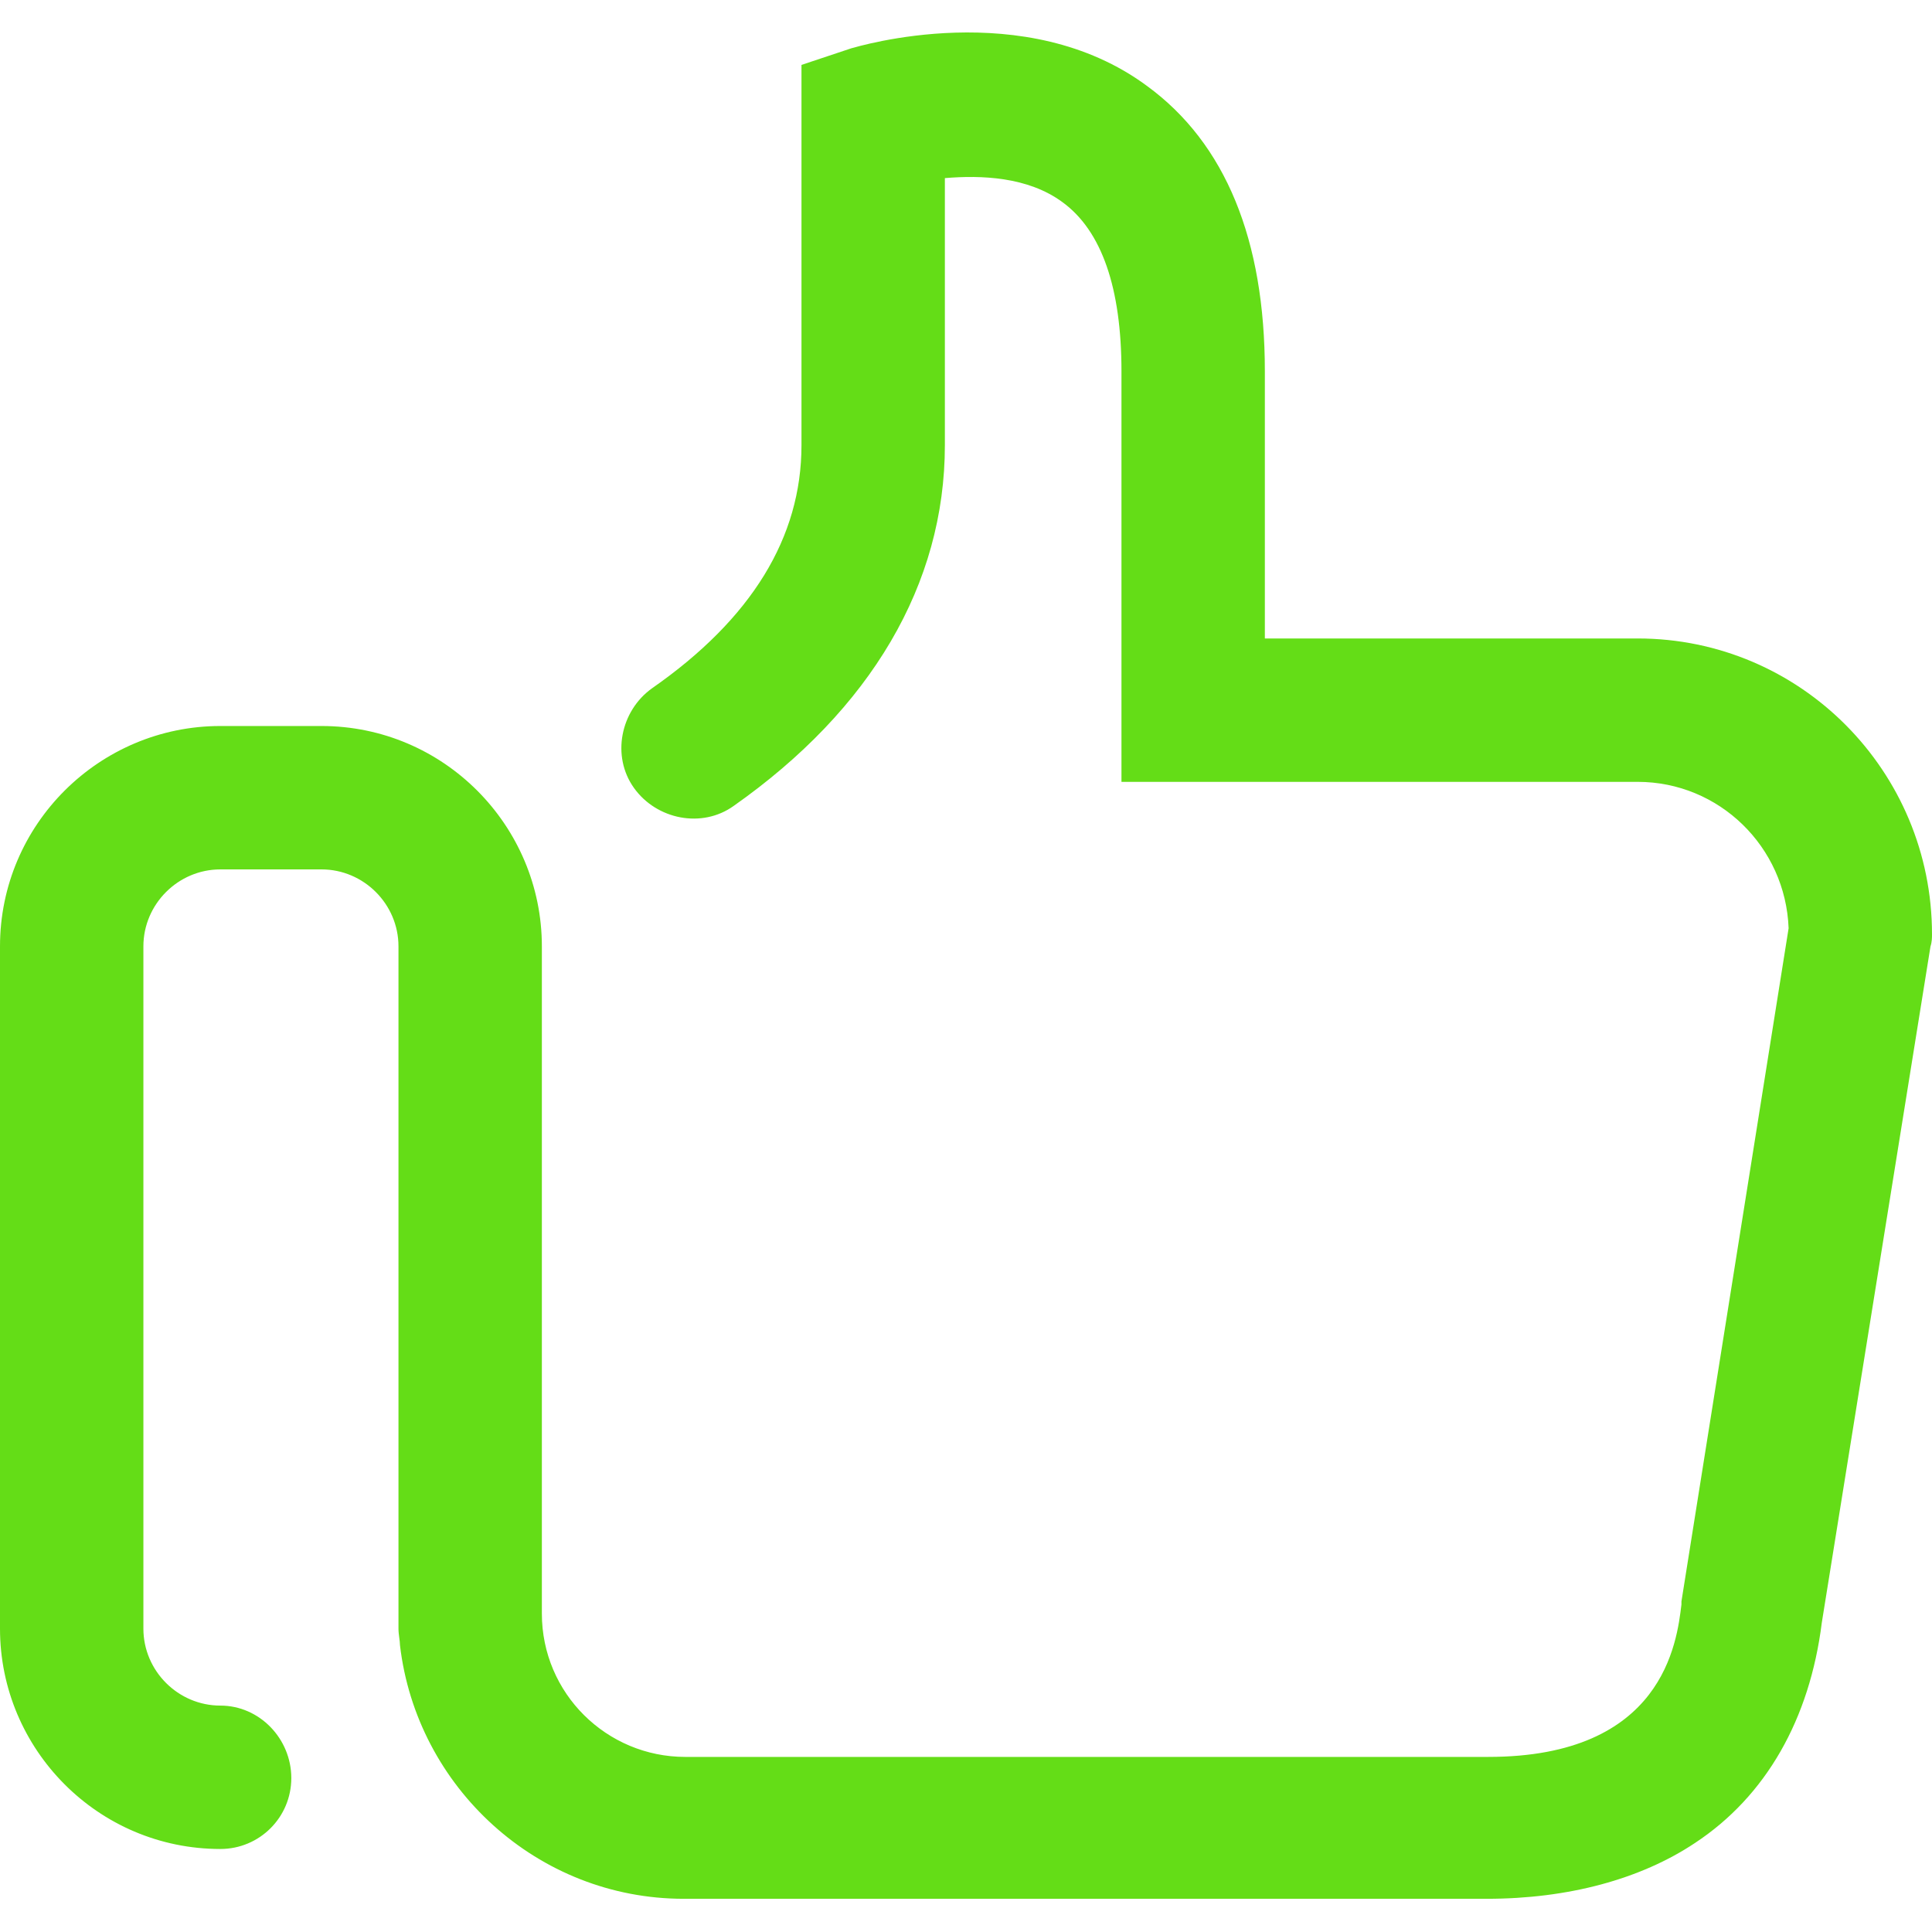 <svg xmlns='http://www.w3.org/2000/svg' xmlns:xlink='http://www.w3.org/1999/xlink' viewBox='0 0 128 128'><path fill='#64DD17' d='M108.5,42.3H83.8V24.6c0-8.7-2.6-15.1-7.8-18.9c-8.1-6-19.2-2.6-19.6-2.5l-3.3,1.1v25.2c0,6.1-3.3,11.5-9.9,16.1c-2.1,1.5-2.7,4.5-1.2,6.6c1.5,2.1,4.5,2.7,6.6,1.2c9.1-6.4,14-14.7,14-23.9V11.8c2.4-0.2,5.5-0.1,7.8,1.6c2.6,1.9,3.9,5.7,3.9,11.2v27.2h34.2c5.4,0,9.8,4.3,10,9.7l-7.1,44.6l0,0.2c-0.3,2.5-1.2,10.1-12.8,10.1H45.4c-5.2,0-9.5-4.2-9.5-9.5V62.7c0-8-6.5-14.6-14.6-14.6h-6.7C6.6,48.1,0,54.6,0,62.7v45.2c0,8,6.5,14.6,14.6,14.6c2.6,0,4.7-2.1,4.7-4.7c0-2.6-2.1-4.8-4.7-4.8c-2.8,0-5.1-2.3-5.1-5.1V62.7c0-2.8,2.3-5.1,5.1-5.1h6.7c2.8,0,5.1,2.3,5.1,5.1v45.2c0,0.4,0.1,0.8,0.1,1.1c1.1,9.4,9.1,16.8,18.8,16.8h53.2c5.4,0,10.2-1.3,13.8-3.7c4.7-3.1,7.6-8.2,8.4-14.6l7.2-44.8c0.1-0.3,0.1-0.6,0.1-0.8C128,51.1,119.3,42.3,108.5,42.3L108.5,42.3z M108.5,42.3'/></svg>